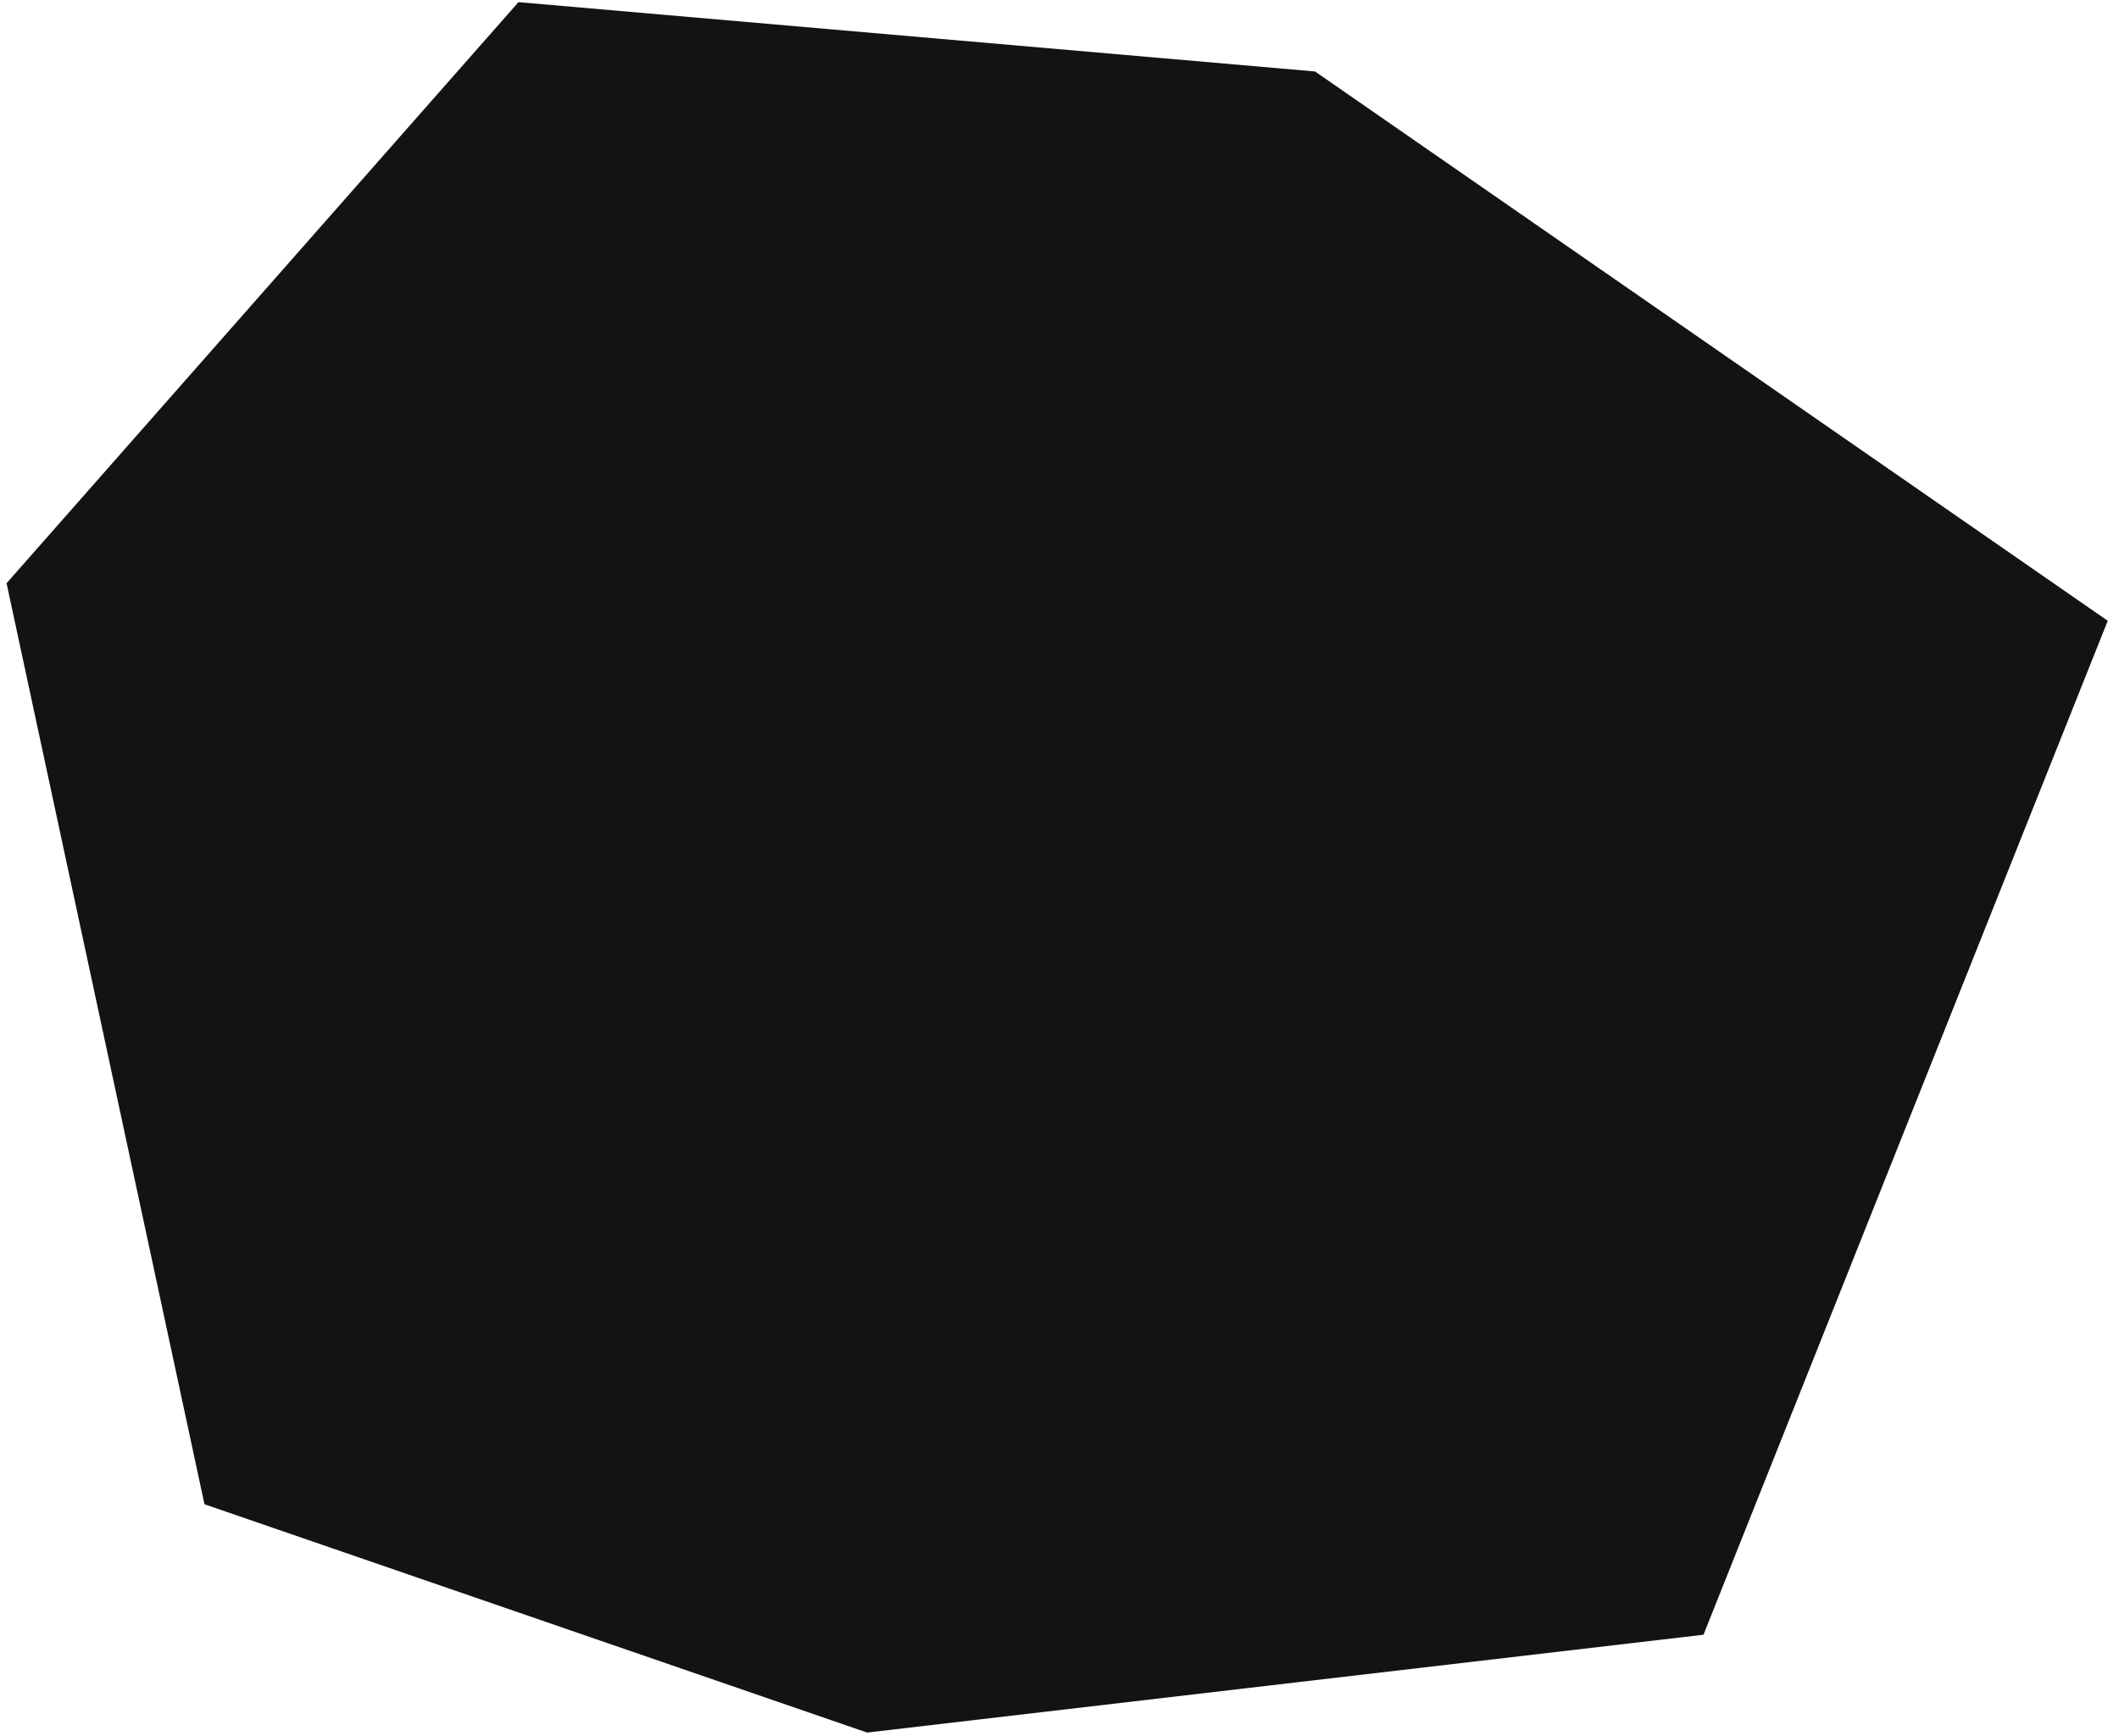 <svg width="105" height="86" viewBox="0 0 105 86" fill="none" xmlns="http://www.w3.org/2000/svg">
<path d="M10.132 74.533L0.325 28.899L25.691 0.106L65.162 3.541L104.442 30.759L84.411 80.998L42.967 85.846L10.132 74.533Z" fill="#131313"/>
</svg>
